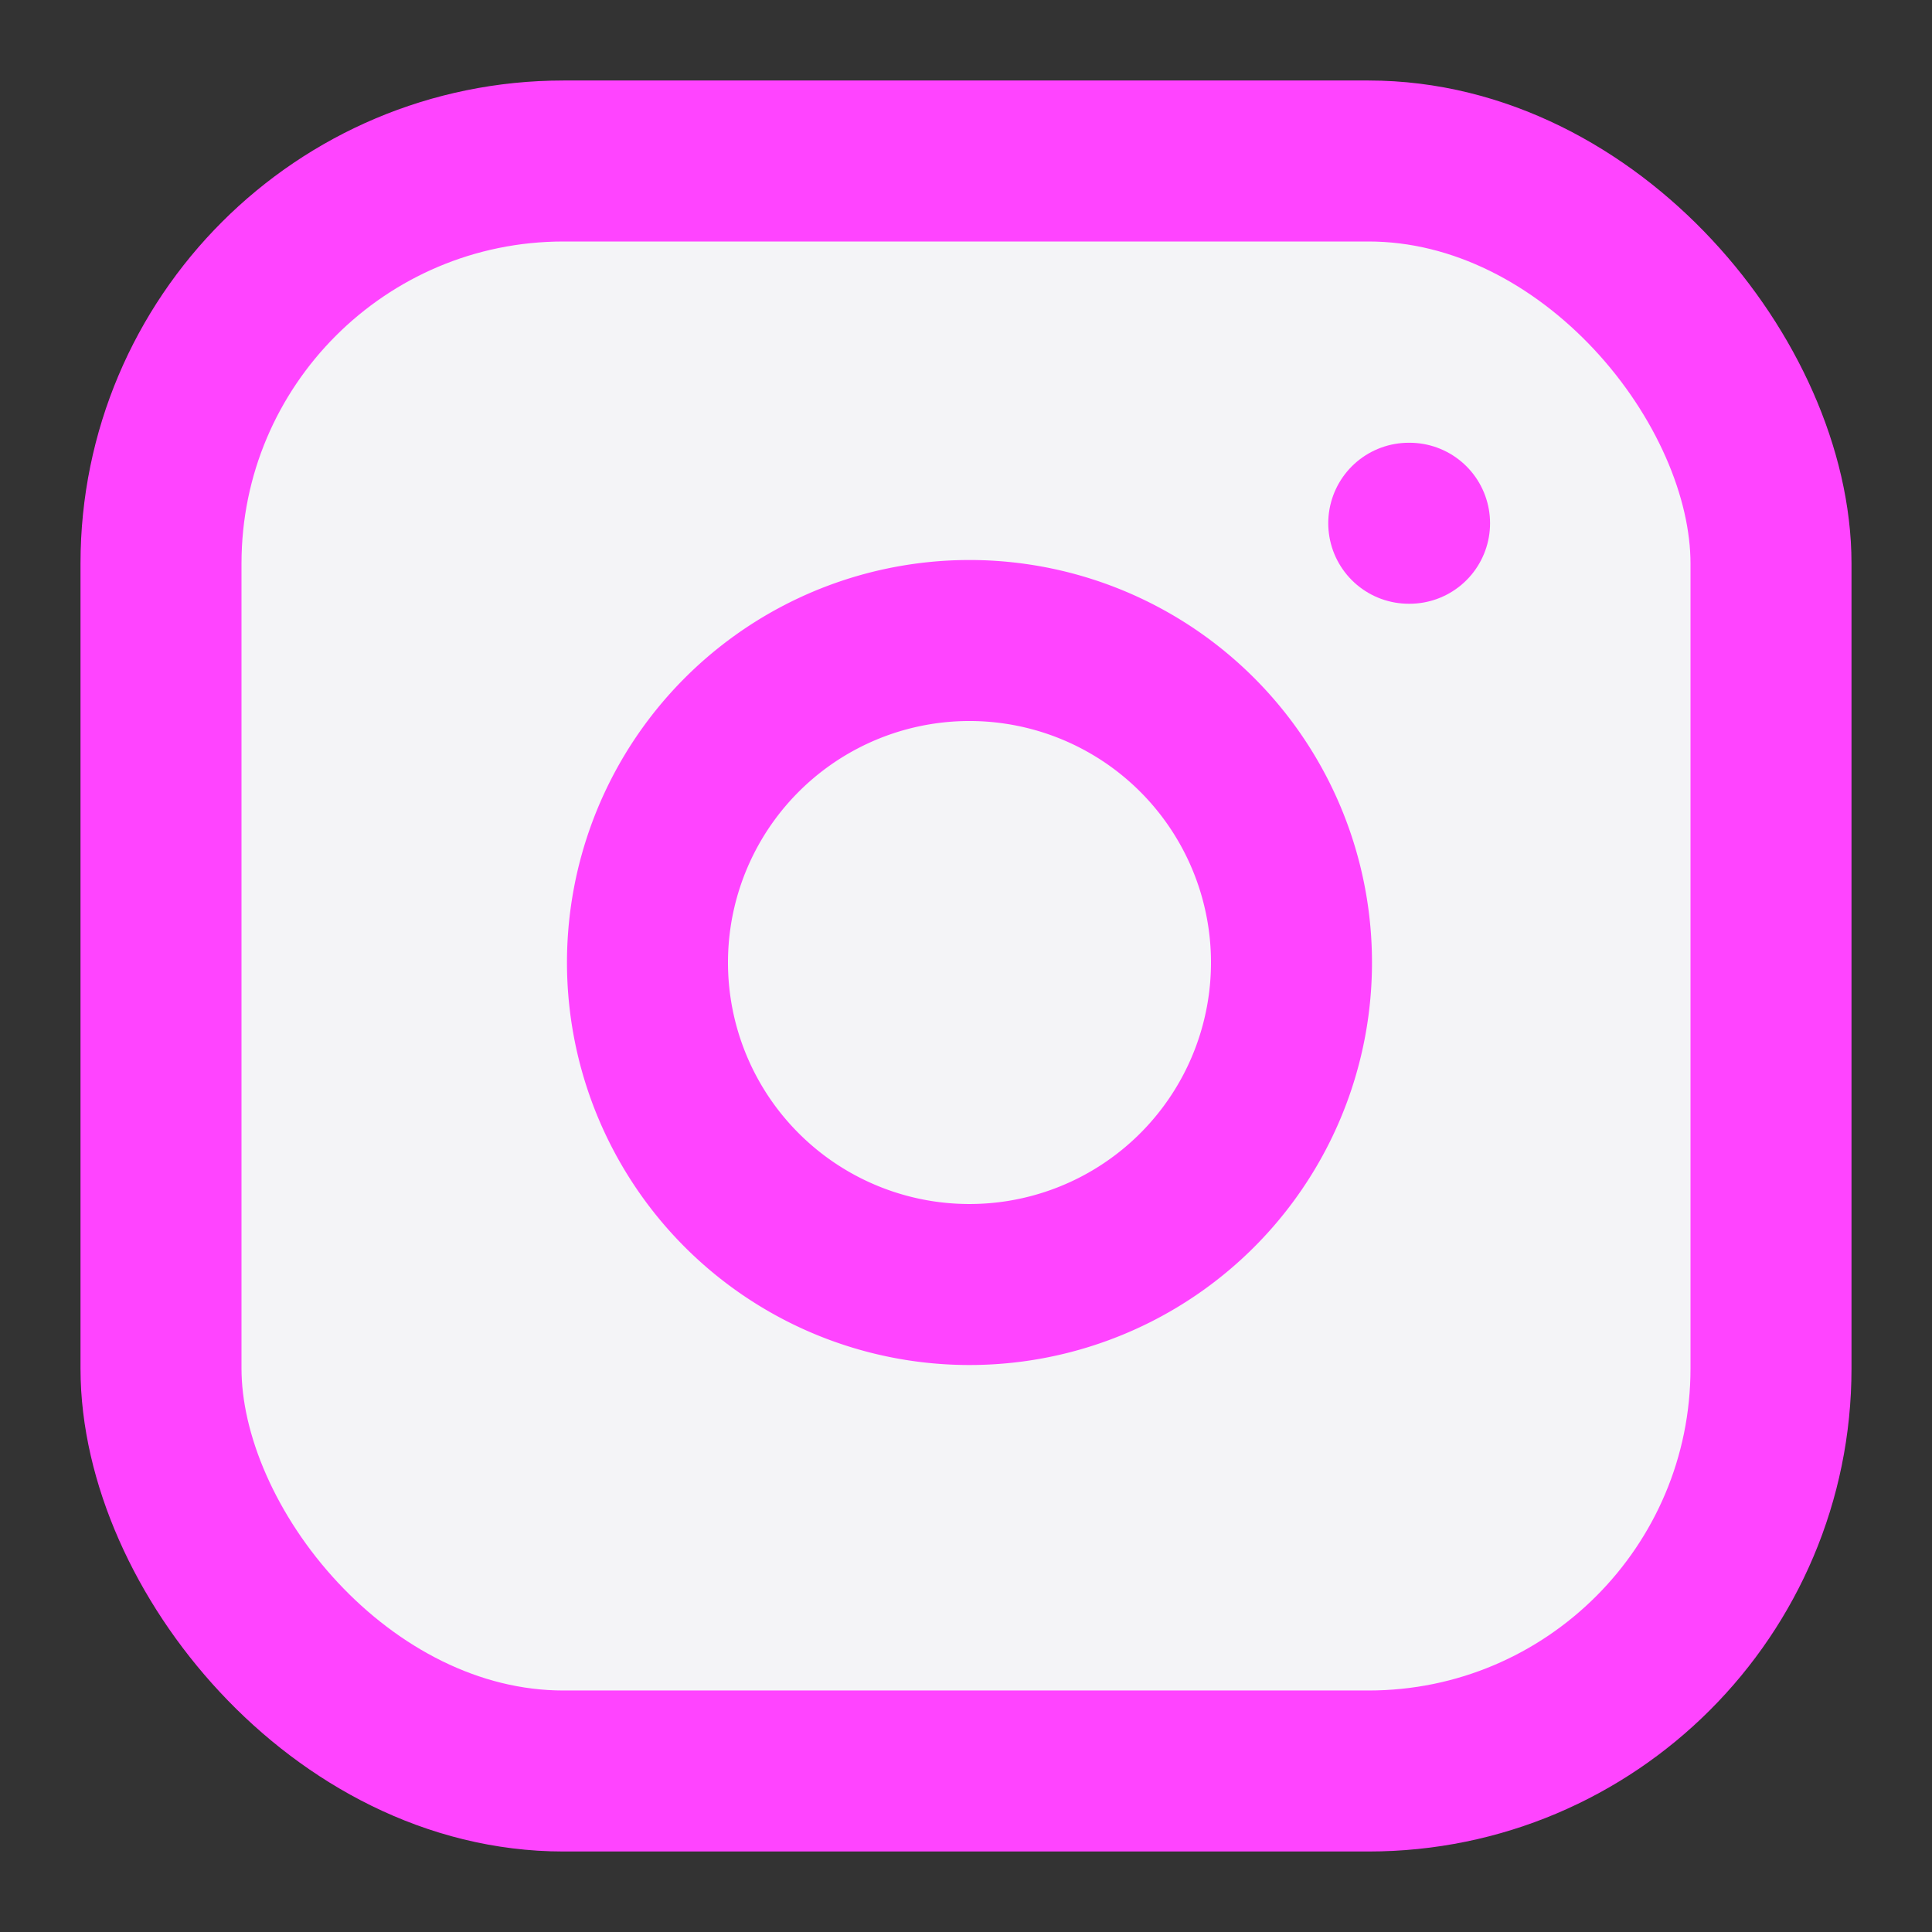 <svg fill="#f4f4f7" height="60" stroke="#f4f47" stroke-linecap="round" stroke-linejoin="round" stroke-width="2" viewBox="0 0 24 24" width="60" xmlns="http://www.w3.org/2000/svg"><rect x="0" y="0" width="24" height="24" fill="#333333" stroke="none"/><rect height="20" rx="5" width="20" x="2" y="2"/><path d="m16 11.37a4 4 0 1 1 -3.37-3.37 4 4 0 0 1 3.37 3.37z"/><path d="m17.5 6.5h.01"/></svg>